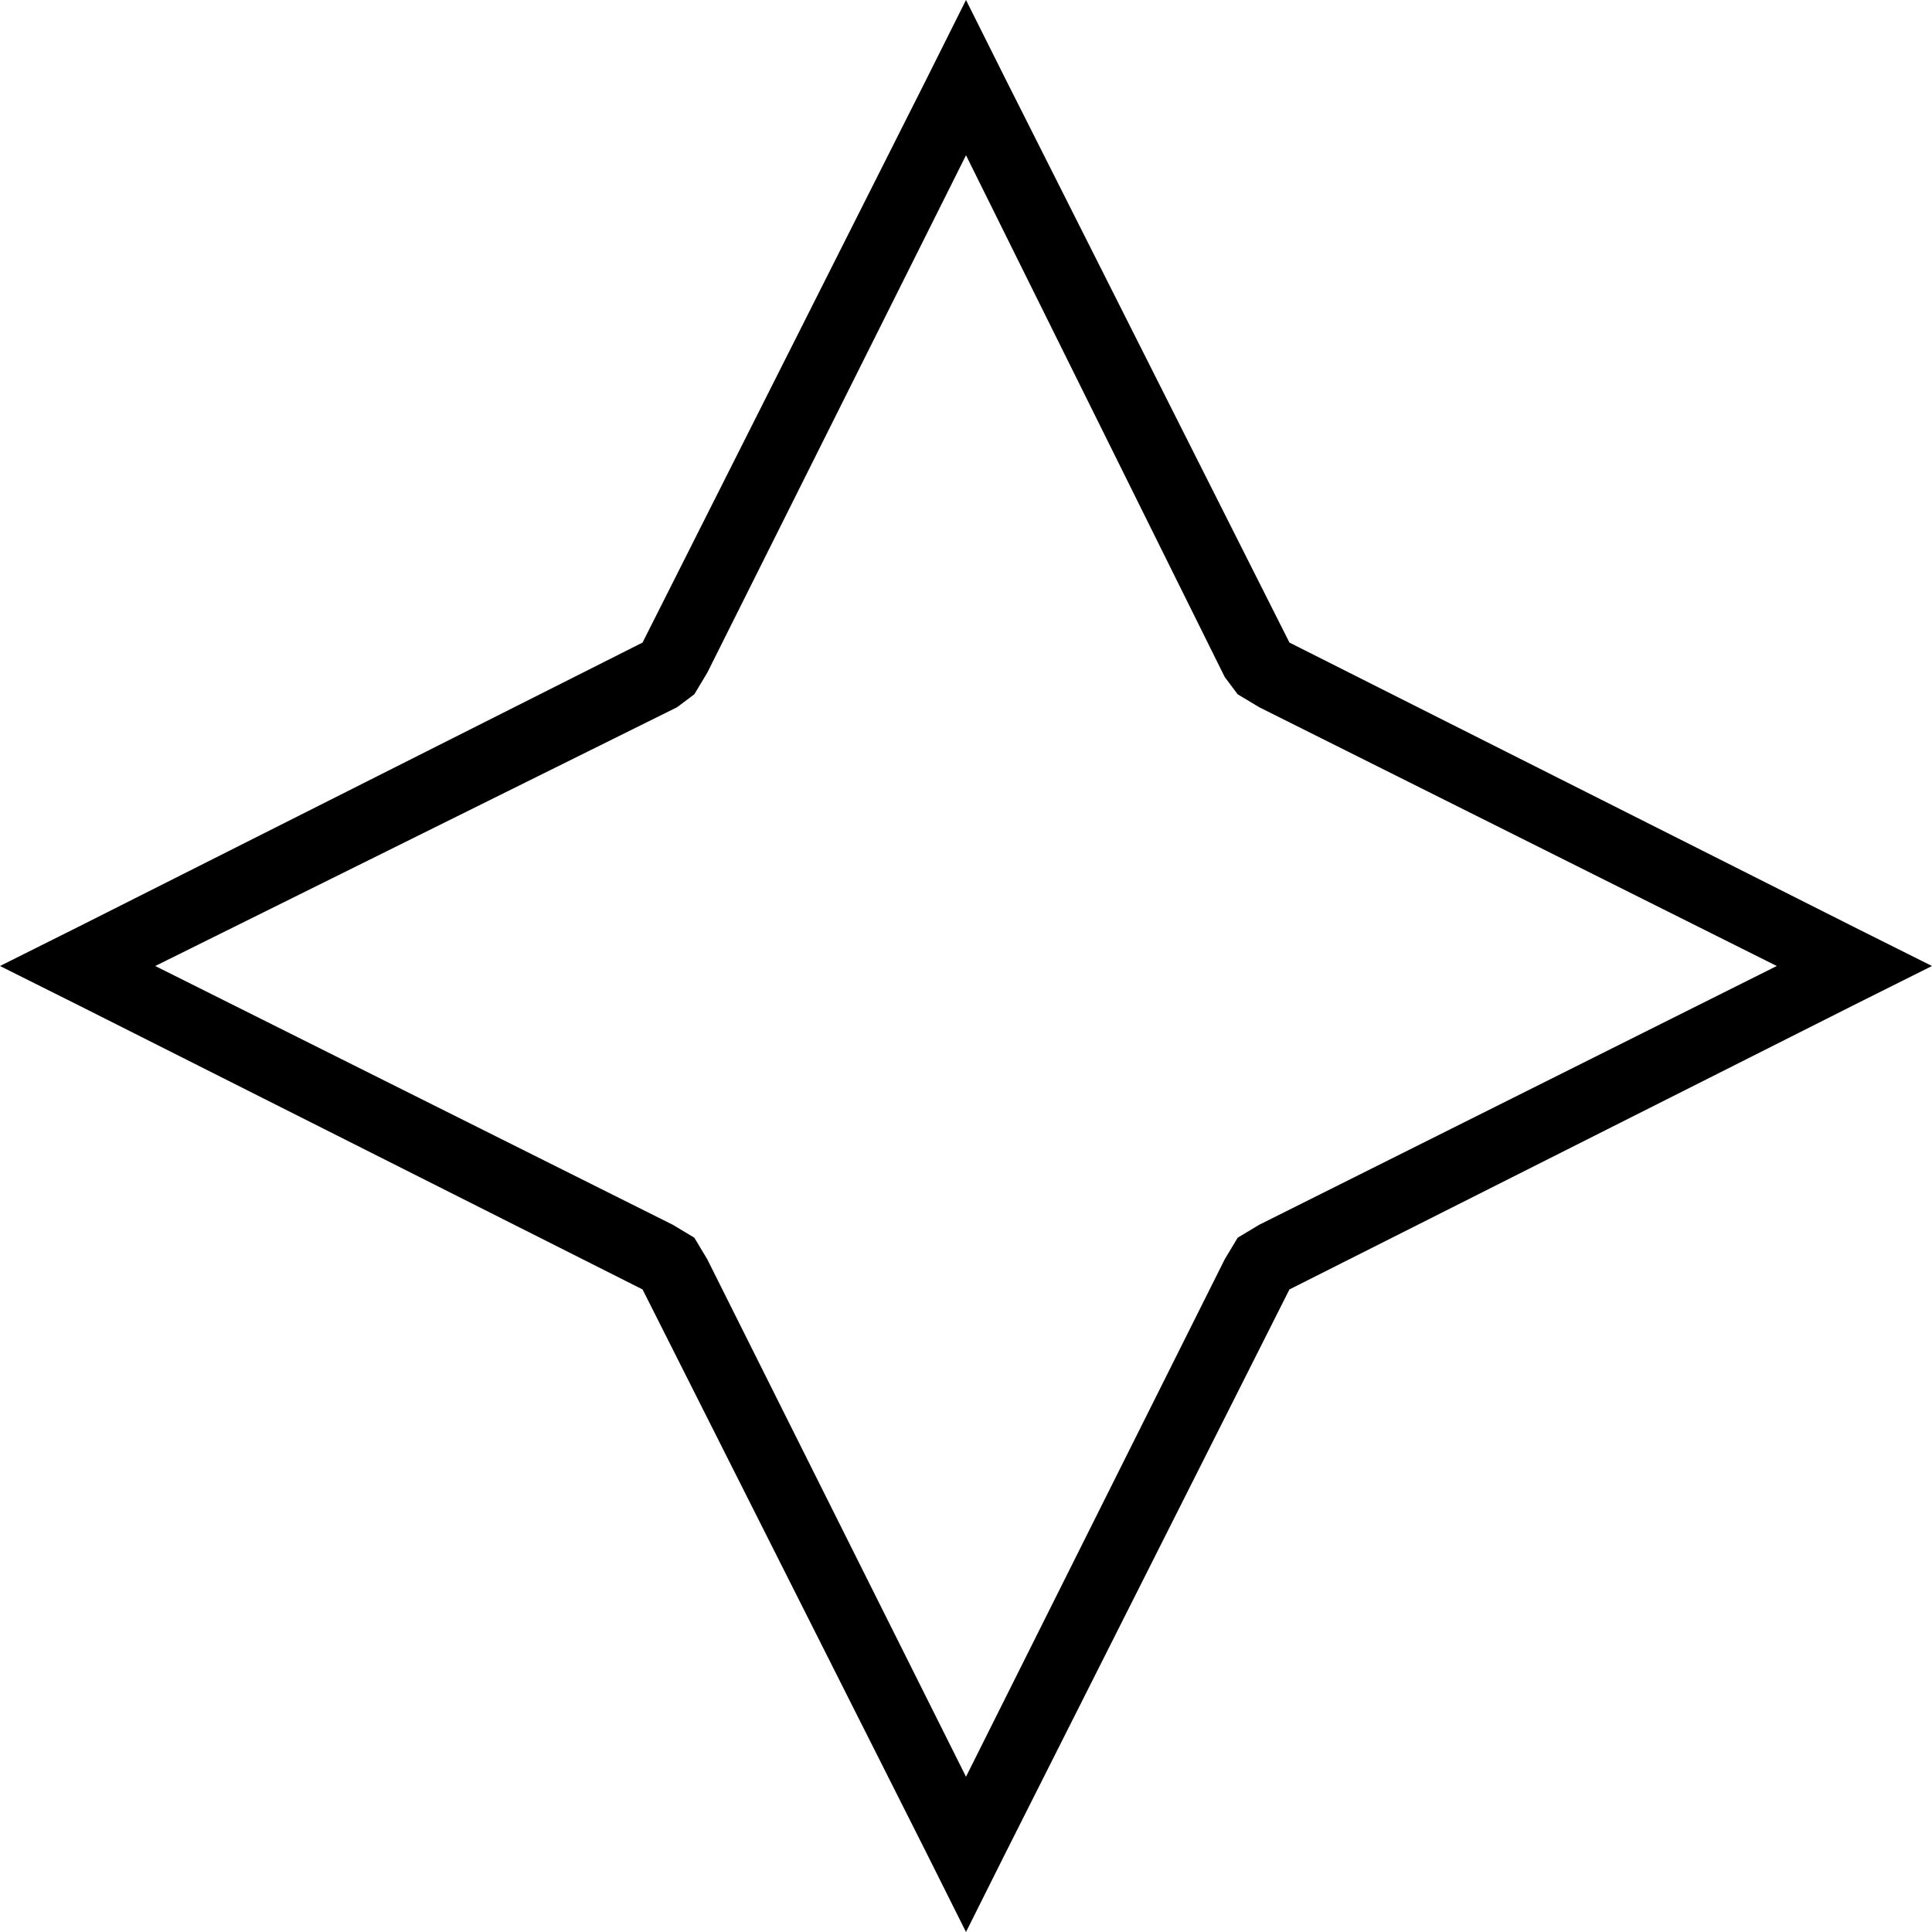 <svg xmlns="http://www.w3.org/2000/svg" viewBox="0 0 448 448">
  <path d="M 299 299 L 430 233 L 299 299 L 430 233 L 448 224 L 448 224 L 430 215 L 430 215 L 299 149 L 299 149 L 233 18 L 233 18 L 224 0 L 224 0 L 215 18 L 215 18 L 149 149 L 149 149 L 18 215 L 18 215 L 0 224 L 0 224 L 18 233 L 18 233 L 149 299 L 149 299 L 215 430 L 215 430 L 224 448 L 224 448 L 233 430 L 233 430 L 299 299 L 299 299 Z M 224 412 L 164 292 L 224 412 L 164 292 L 161 287 L 161 287 L 156 284 L 156 284 L 36 224 L 36 224 L 157 164 L 157 164 L 161 161 L 161 161 L 164 156 L 164 156 L 224 36 L 224 36 L 284 157 L 284 157 L 287 161 L 287 161 L 292 164 L 292 164 L 412 224 L 412 224 L 292 284 L 292 284 L 287 287 L 287 287 L 284 292 L 284 292 L 224 412 L 224 412 Z" />
</svg>